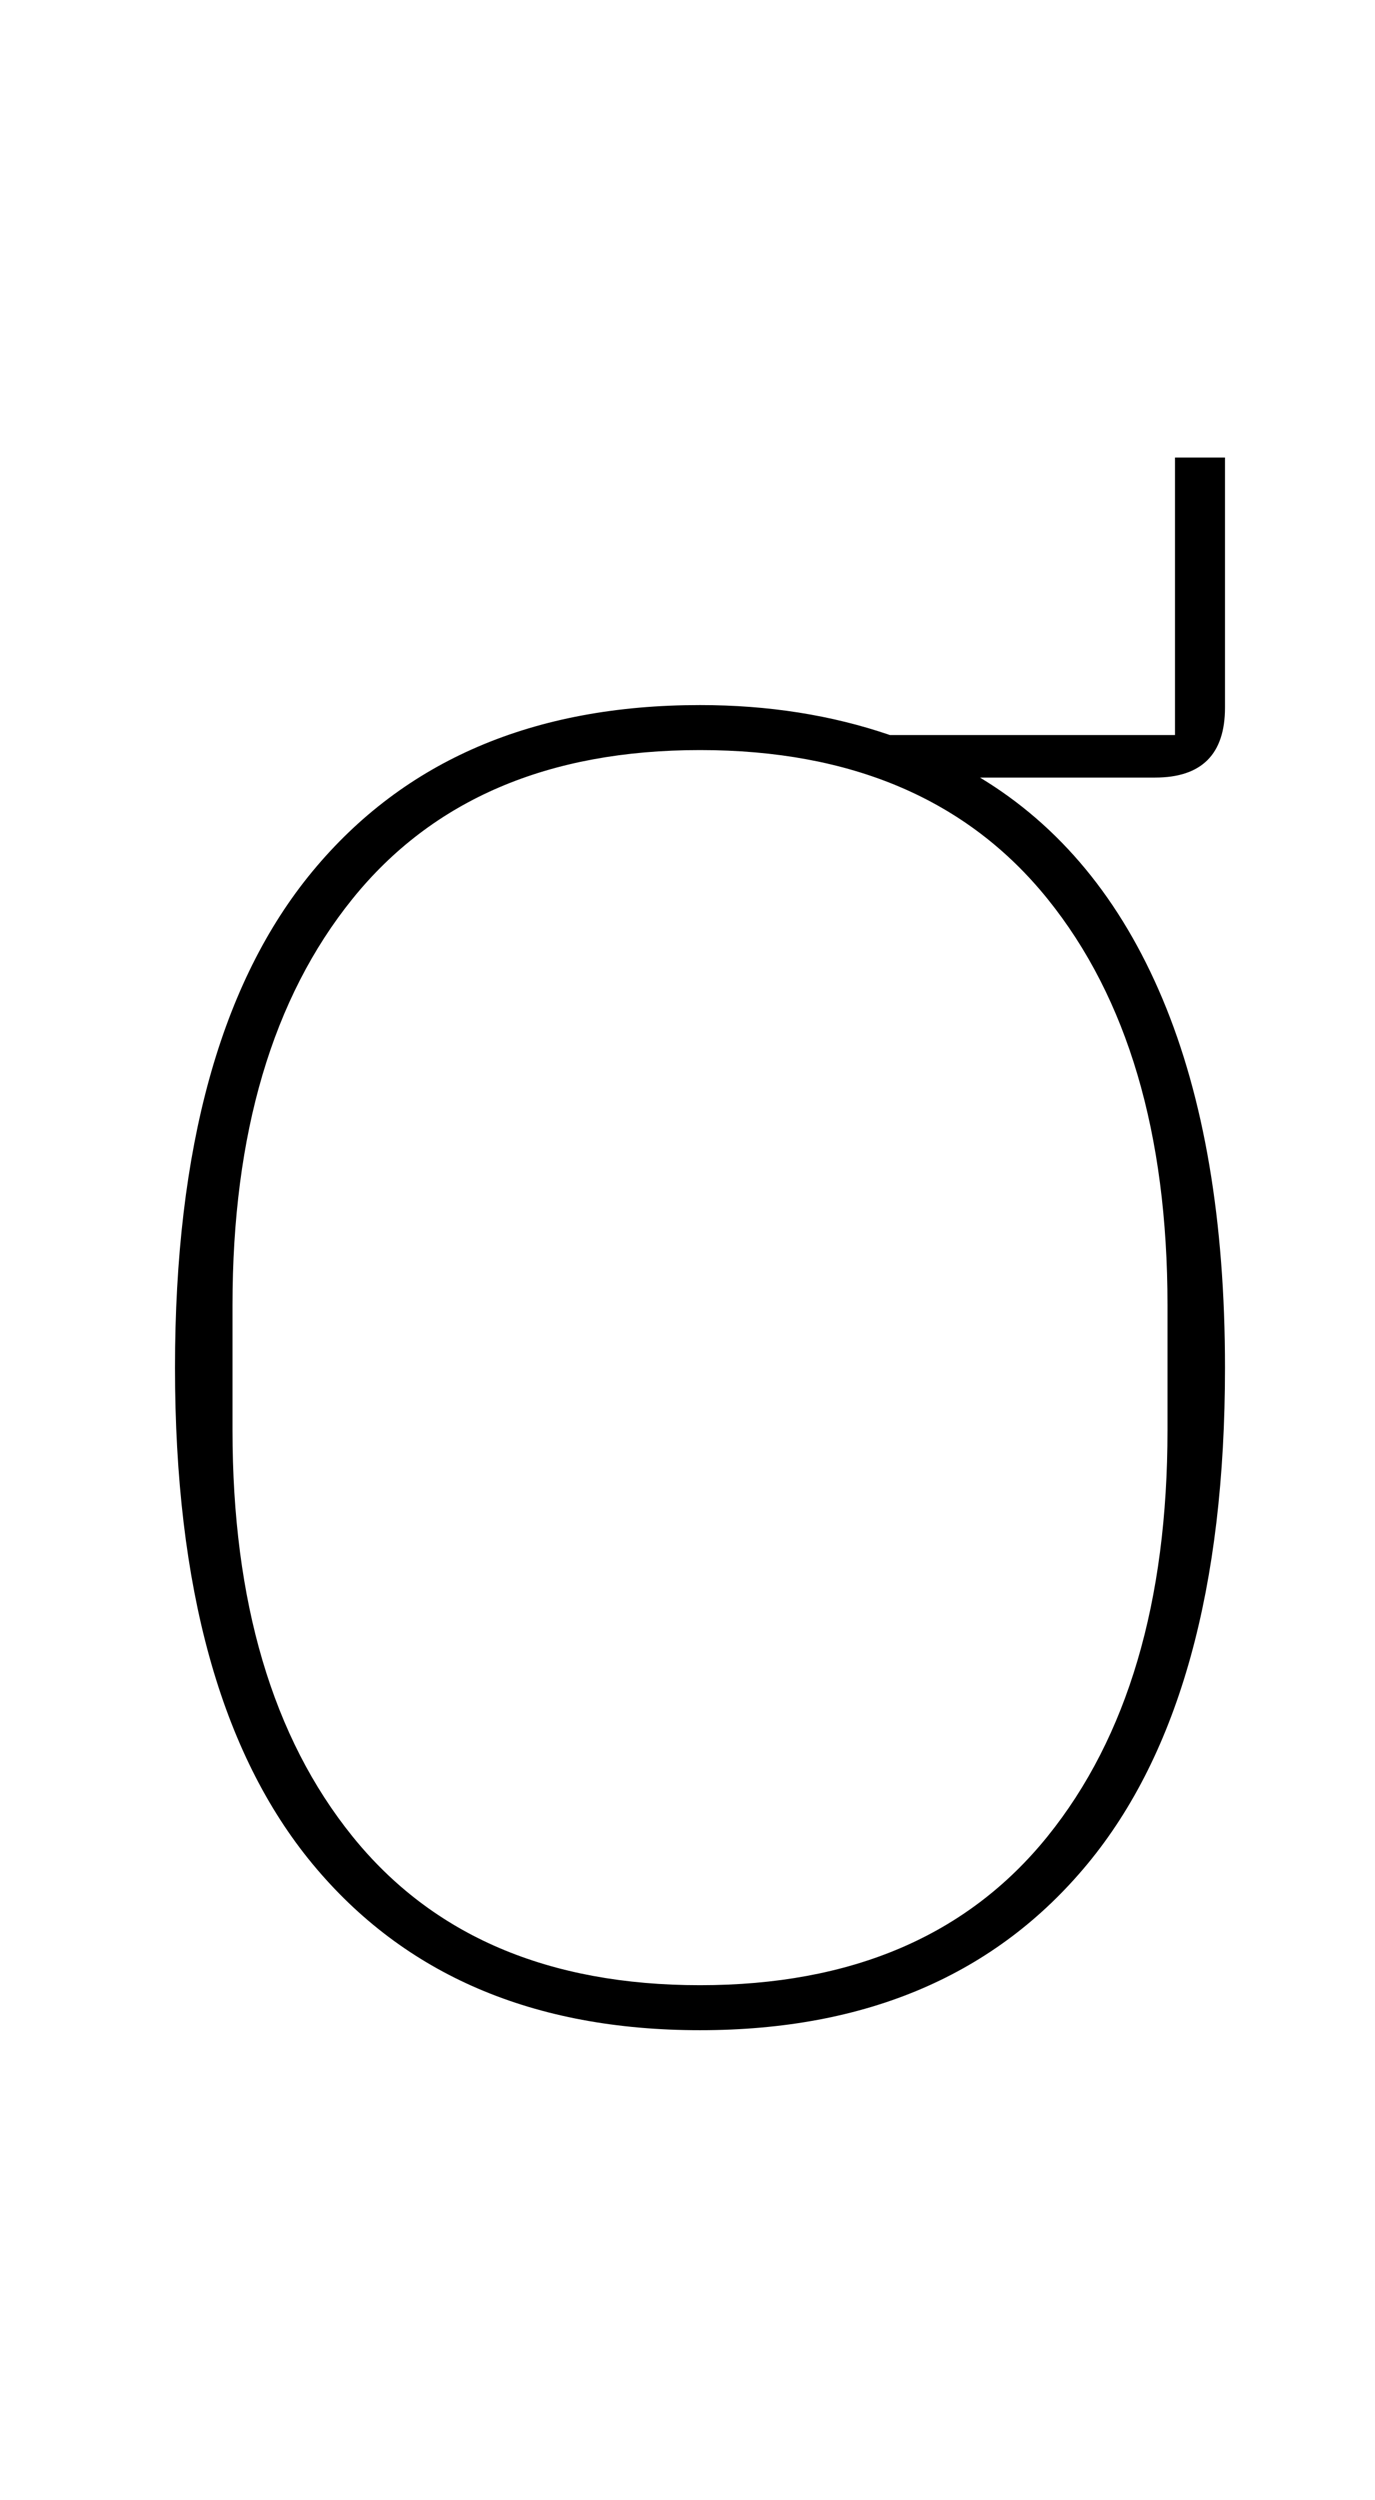 <?xml version="1.0" standalone="no"?>
<!DOCTYPE svg PUBLIC "-//W3C//DTD SVG 1.1//EN" "http://www.w3.org/Graphics/SVG/1.1/DTD/svg11.dtd" >
<svg xmlns="http://www.w3.org/2000/svg" xmlns:xlink="http://www.w3.org/1999/xlink" version="1.1" viewBox="-10 0 550 1000">
  <g transform="matrix(1 0 0 -1 0 800)">
   <path fill="currentColor"
d="M270 -12q-100 0 -155 66.5t-55 198.5t55 198.5t155 66.5q41 0 76 -12h114v111h20v-100q0 -28 -28 -28h-70q48 -29 73 -88.5t25 -147.5q0 -132 -55 -198.5t-155 -66.5zM270 6q91 0 139 59.5t48 162.5v50q0 103 -48 162.5t-139 59.5t-139 -59.5t-48 -162.5v-50
q0 -103 48 -162.5t139 -59.5z" />
  </g>

</svg>
